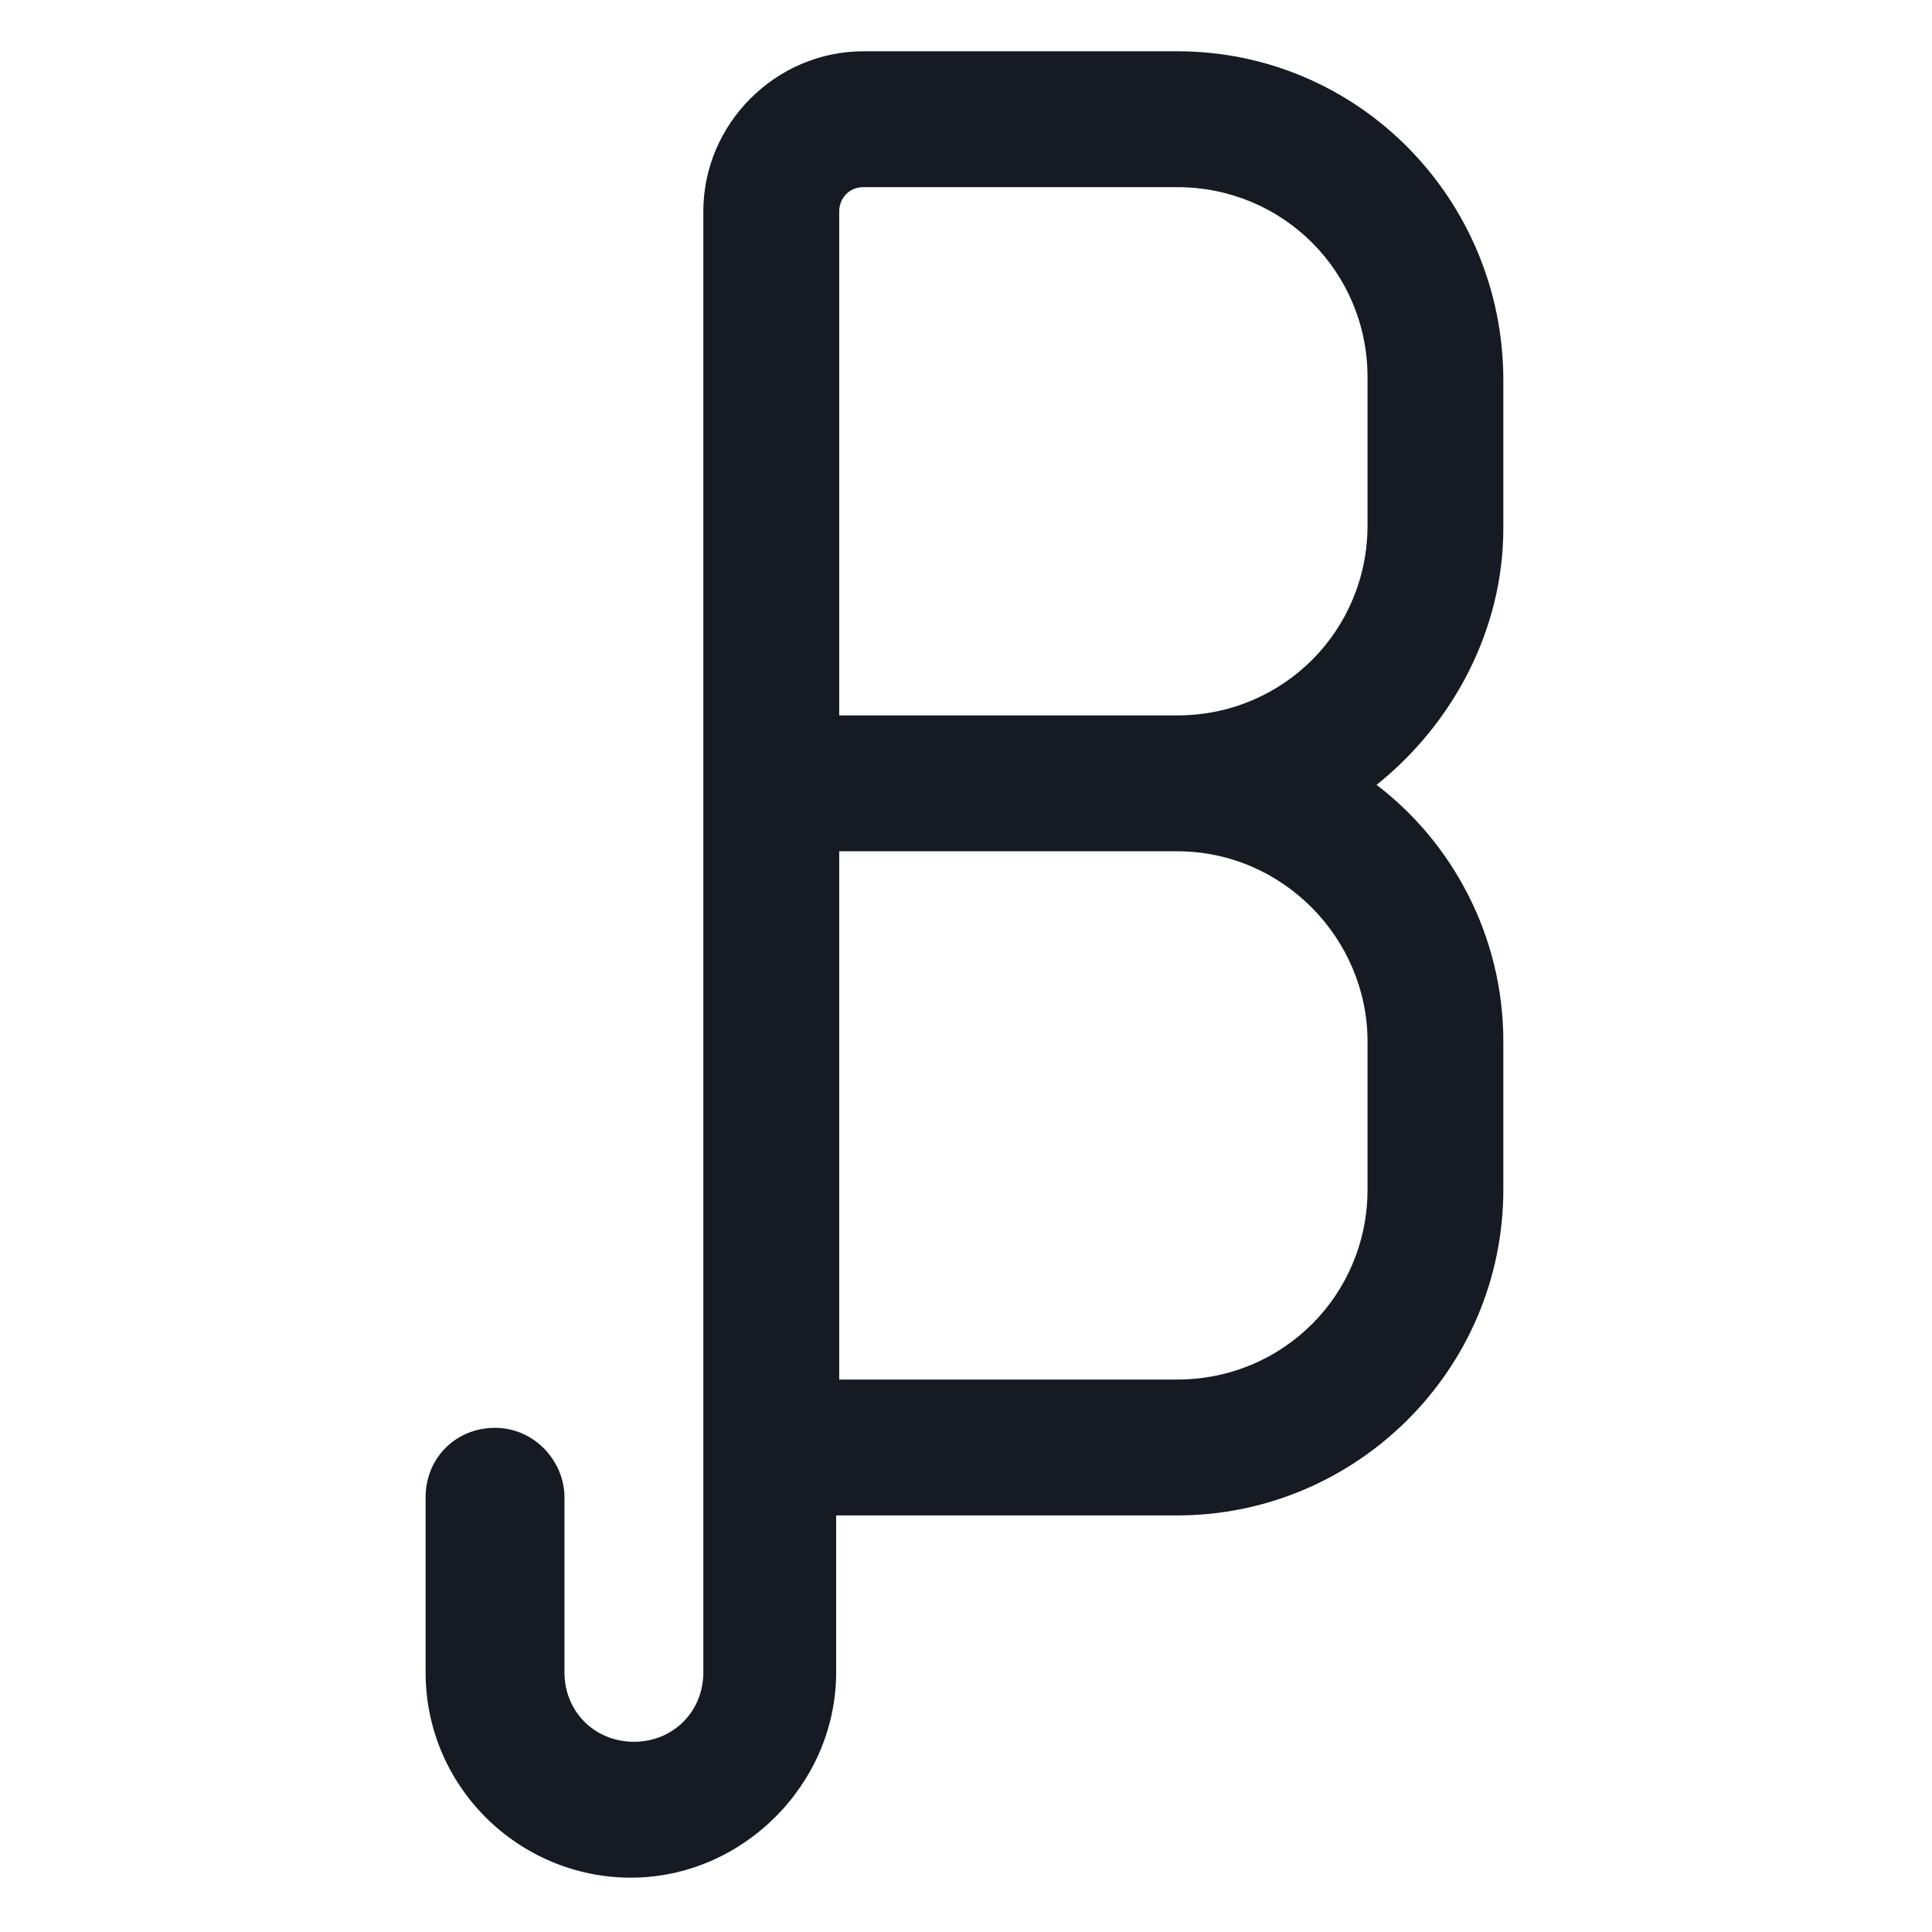 <svg width="24" height="24" viewBox="0 0 24 24" fill="none" xmlns="http://www.w3.org/2000/svg">
<path d="M18.675 6.562V4.725C18.675 2.475 16.875 0.637 14.625 0.637H10.725C9.637 0.637 8.737 1.537 8.737 2.625V20.775C8.737 21.262 8.362 21.637 7.875 21.637C7.387 21.637 7.012 21.262 7.012 20.775V18.6C7.012 18.15 6.637 17.737 6.15 17.737C5.662 17.737 5.287 18.112 5.287 18.6V20.775C5.287 22.2 6.45 23.325 7.837 23.325C9.225 23.325 10.387 22.163 10.387 20.775V18.825H14.625C16.837 18.825 18.675 17.025 18.675 14.775V12.938C18.675 11.625 18.038 10.463 17.1 9.75C18.038 9 18.675 7.837 18.675 6.562ZM16.988 12.938V14.775C16.988 16.087 15.938 17.137 14.625 17.137H10.425V10.575H14.625C15.938 10.575 16.988 11.662 16.988 12.938ZM10.425 8.887V2.625C10.425 2.475 10.537 2.325 10.725 2.325H14.625C15.938 2.325 16.988 3.375 16.988 4.687V6.525C16.988 7.837 15.938 8.887 14.625 8.887H10.425Z" fill="#161A23"/>
</svg>

